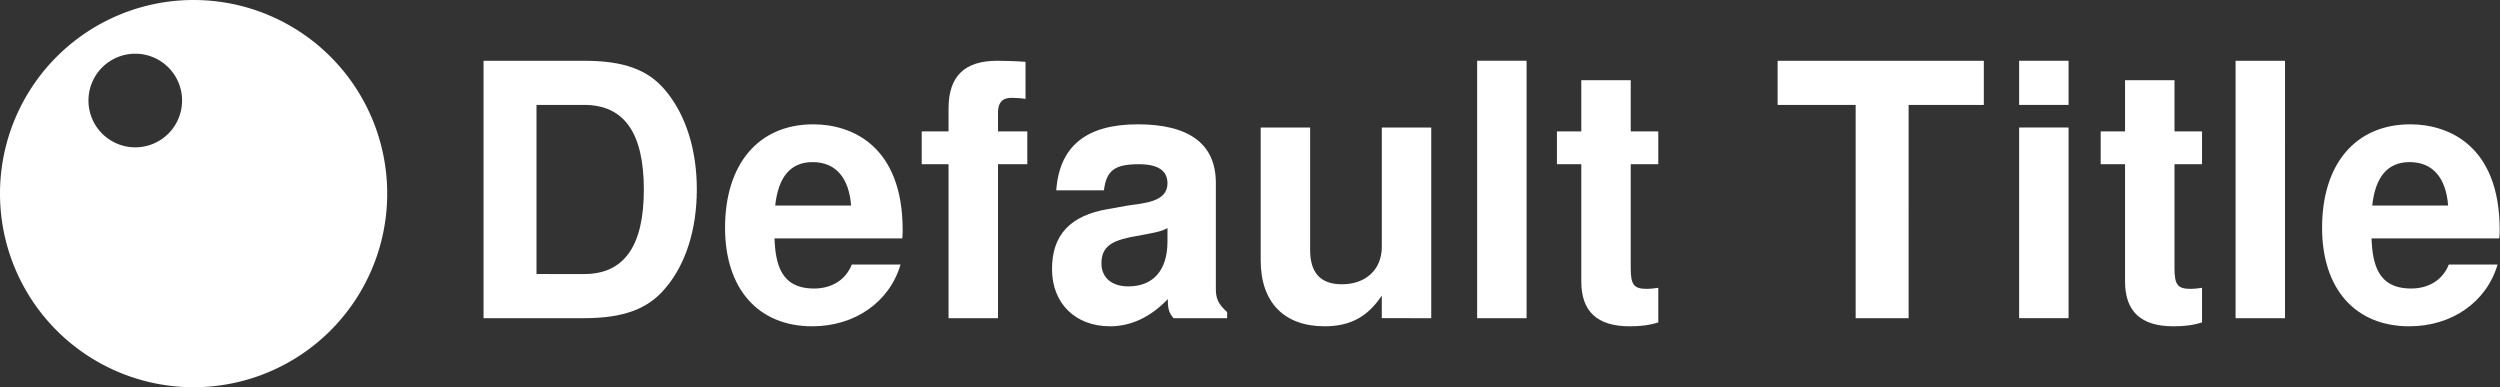 <?xml version="1.0" encoding="UTF-8" standalone="no"?>
<svg
   xmlns:dc="http://purl.org/dc/elements/1.1/"
   xmlns:cc="http://creativecommons.org/ns#"
   xmlns:rdf="http://www.w3.org/1999/02/22-rdf-syntax-ns#"
   xmlns:svg="http://www.w3.org/2000/svg"
   xmlns="http://www.w3.org/2000/svg"
   xmlns:sodipodi="http://sodipodi.sourceforge.net/DTD/sodipodi-0.dtd"
   xmlns:inkscape="http://www.inkscape.org/namespaces/inkscape"
   width="217.546"
   height="33.695"
   viewBox="0 0 217.546 33.695"
   version="1.1"
   id="svg4315"
   sodipodi:docname="logo-text-white.svg"
   inkscape:version="0.92.5 (2060ec1f9f, 2020-04-08)">
  <rect x="0" y="0" width="217.546" height="33.695" fill="#333333" stroke="none"/>
  <sodipodi:namedview
     pagecolor="#ffffff"
     bordercolor="#666666"
     borderopacity="1"
     objecttolerance="10"
     gridtolerance="10"
     guidetolerance="10"
     inkscape:pageopacity="0"
     inkscape:pageshadow="2"
     inkscape:window-width="1227"
     inkscape:window-height="837"
     id="namedview4317"
     showgrid="false"
     inkscape:pagecheckerboard="true"
     fit-margin-top="0"
     fit-margin-left="0"
     fit-margin-right="0"
     fit-margin-bottom="0"
     inkscape:zoom="1.6125"
     inkscape:cx="-0.20704473"
     inkscape:cy="15.731051"
     inkscape:window-x="665"
     inkscape:window-y="205"
     inkscape:window-maximized="0"
     inkscape:current-layer="svg4315" />
  <!-- Generator: Sketch 43.2 (39069) - http://www.bohemiancoding.com/sketch -->
  <title
     id="title4286">logo_small@2x</title>
  <desc
     id="desc4288">Created with Sketch.</desc>
  <defs
     id="defs4290" />
  <path
     style="fill:#ffffff;stroke-width:0.558"
     d="M 16.847,0 A 16.847,16.847 0 0 0 2.0401499e-8,16.848 16.847,16.847 0 0 0 16.847,33.695 16.847,16.847 0 0 0 33.694,16.848 16.847,16.847 0 0 0 16.847,0 Z M 11.771,4.674 a 4.073,4.073 0 0 1 4.073,4.073 4.073,4.073 0 0 1 -4.073,4.074 4.073,4.073 0 0 1 -4.073,-4.074 4.073,4.073 0 0 1 4.073,-4.073 z"
     id="path50"
     inkscape:connector-curvature="0" />
  <g
     transform="matrix(0.823,0,0,0.823,138.741,-0.952)"
     aria-label="Default Title"
     style="font-style:normal;font-weight:normal;font-size:40px;line-height:1.25;font-family:sans-serif;letter-spacing:0px;word-spacing:0px;opacity:1;fill:#ffffff;fill-opacity:1;stroke:none"
     id="text62">
    <path
       inkscape:connector-curvature="0"
       d="m -117.453,34.798 h 10.64 c 4.144,0 6.757,-0.971 8.587,-3.173 2.165,-2.539 3.323,-6.235 3.323,-10.453 0,-4.181 -1.157,-7.877 -3.323,-10.453 -1.829,-2.203 -4.405,-3.136 -8.587,-3.136 h -10.64 z m 5.6,-4.667 V 12.249 h 5.04 c 4.219,0 6.309,2.949 6.309,8.96 0,5.973 -2.091,8.923 -6.309,8.923 z"
       style="font-style:normal;font-variant:normal;font-weight:600;font-stretch:normal;font-size:37.333px;font-family:FreeSans;-inkscape-font-specification:'FreeSans, Semi-Bold';font-variant-ligatures:normal;font-variant-caps:normal;font-variant-numeric:normal;font-feature-settings:normal;text-align:start;writing-mode:lr-tb;text-anchor:start;fill:#ffffff"
       id="path3801" />
    <path
       inkscape:connector-curvature="0"
       d="m -82.584,14.302 c -5.787,0 -9.333,4.181 -9.333,10.939 0,6.459 3.509,10.416 9.221,10.416 4.517,0 8.176,-2.576 9.333,-6.533 h -5.152 c -0.635,1.605 -2.091,2.539 -3.995,2.539 -3.509,0 -4.069,-2.576 -4.181,-5.301 h 13.515 c 0.037,-0.448 0.037,-0.635 0.037,-0.896 0,-8.923 -5.413,-11.163 -9.445,-11.163 z m 3.995,8.587 h -8.027 c 0.336,-3.061 1.643,-4.592 3.957,-4.592 2.427,0 3.845,1.643 4.069,4.592 z"
       style="font-style:normal;font-variant:normal;font-weight:600;font-stretch:normal;font-size:37.333px;font-family:FreeSans;-inkscape-font-specification:'FreeSans, Semi-Bold';font-variant-ligatures:normal;font-variant-caps:normal;font-variant-numeric:normal;font-feature-settings:normal;text-align:start;writing-mode:lr-tb;text-anchor:start;fill:#ffffff"
       id="path3803" />
    <path
       inkscape:connector-curvature="0"
       d="m -59.96,15.049 h -3.099 v -1.979 c 0,-1.045 0.448,-1.568 1.419,-1.568 0.448,0 1.045,0.037 1.493,0.112 V 7.694 c -0.971,-0.075 -2.277,-0.112 -2.987,-0.112 -3.472,0 -5.152,1.643 -5.152,5.04 v 2.427 h -2.837 v 3.472 h 2.837 v 16.277 h 5.227 V 18.521 h 3.099 z"
       style="font-style:normal;font-variant:normal;font-weight:600;font-stretch:normal;font-size:37.333px;font-family:FreeSans;-inkscape-font-specification:'FreeSans, Semi-Bold';font-variant-ligatures:normal;font-variant-caps:normal;font-variant-numeric:normal;font-feature-settings:normal;text-align:start;writing-mode:lr-tb;text-anchor:start;fill:#ffffff"
       id="path3805" />
    <path
       inkscape:connector-curvature="0"
       d="m -51.224,35.657 c 2.24,0 4.293,-0.971 6.123,-2.875 0,1.045 0.112,1.419 0.597,2.016 h 5.675 v -0.635 c -0.933,-0.859 -1.195,-1.419 -1.195,-2.464 v -11.2 c 0,-4.107 -2.8,-6.197 -8.251,-6.197 -5.451,0 -8.288,2.315 -8.624,6.981 h 5.04 c 0.261,-2.091 1.12,-2.763 3.696,-2.763 2.016,0 3.024,0.672 3.024,2.016 0,1.979 -2.464,2.091 -4.181,2.352 l -2.091,0.373 c -3.995,0.672 -5.936,2.725 -5.936,6.347 0,3.621 2.464,6.048 6.123,6.048 z m 6.085,-8.96 c 0,3.024 -1.493,4.741 -4.144,4.741 -1.755,0 -2.837,-0.933 -2.837,-2.427 0,-1.568 0.821,-2.315 2.987,-2.763 l 1.792,-0.336 c 1.381,-0.261 1.605,-0.336 2.203,-0.635 z"
       style="font-style:normal;font-variant:normal;font-weight:600;font-stretch:normal;font-size:37.333px;font-family:FreeSans;-inkscape-font-specification:'FreeSans, Semi-Bold';font-variant-ligatures:normal;font-variant-caps:normal;font-variant-numeric:normal;font-feature-settings:normal;text-align:start;writing-mode:lr-tb;text-anchor:start;fill:#ffffff"
       id="path3807" />
    <path
       inkscape:connector-curvature="0"
       d="M -17.25,34.798 V 14.638 h -5.227 v 12.619 c 0,2.389 -1.68,3.957 -4.219,3.957 -2.24,0 -3.36,-1.195 -3.36,-3.621 V 14.638 h -5.227 v 14.037 c 0,4.443 2.464,6.981 6.757,6.981 2.725,0 4.555,-1.008 6.048,-3.248 v 2.389 z"
       style="font-style:normal;font-variant:normal;font-weight:600;font-stretch:normal;font-size:37.333px;font-family:FreeSans;-inkscape-font-specification:'FreeSans, Semi-Bold';font-variant-ligatures:normal;font-variant-caps:normal;font-variant-numeric:normal;font-feature-settings:normal;text-align:start;writing-mode:lr-tb;text-anchor:start;fill:#ffffff"
       id="path3809" />
    <path
       inkscape:connector-curvature="0"
       d="m -7.17,7.582 h -5.227 V 34.798 h 5.227 z"
       style="font-style:normal;font-variant:normal;font-weight:600;font-stretch:normal;font-size:37.333px;font-family:FreeSans;-inkscape-font-specification:'FreeSans, Semi-Bold';font-variant-ligatures:normal;font-variant-caps:normal;font-variant-numeric:normal;font-feature-settings:normal;text-align:start;writing-mode:lr-tb;text-anchor:start;fill:#ffffff"
       id="path3811" />
    <path
       inkscape:connector-curvature="0"
       d="M 6.755,15.049 H 3.843 V 9.636 h -5.227 v 5.413 h -2.576 v 3.472 h 2.576 v 12.395 c 0,3.173 1.68,4.741 5.115,4.741 1.157,0 2.091,-0.112 3.024,-0.411 v -3.659 c -0.523,0.075 -0.821,0.112 -1.195,0.112 -1.381,0 -1.717,-0.411 -1.717,-2.203 V 18.521 h 2.912 z"
       style="font-style:normal;font-variant:normal;font-weight:600;font-stretch:normal;font-size:37.333px;font-family:FreeSans;-inkscape-font-specification:'FreeSans, Semi-Bold';font-variant-ligatures:normal;font-variant-caps:normal;font-variant-numeric:normal;font-feature-settings:normal;text-align:start;writing-mode:lr-tb;text-anchor:start;fill:#ffffff"
       id="path3813" />
    <path
       inkscape:connector-curvature="0"
       d="m 33.224,12.249 h 7.952 V 7.582 H 19.374 v 4.667 h 8.251 v 22.549 h 5.6 z"
       style="font-style:normal;font-variant:normal;font-weight:600;font-stretch:normal;font-size:37.333px;font-family:FreeSans;-inkscape-font-specification:'FreeSans, Semi-Bold';font-variant-ligatures:normal;font-variant-caps:normal;font-variant-numeric:normal;font-feature-settings:normal;text-align:start;writing-mode:lr-tb;text-anchor:start;fill:#ffffff"
       id="path3815" />
    <path
       inkscape:connector-curvature="0"
       d="m 50.136,14.638 h -5.227 v 20.16 h 5.227 z m 0,-7.056 h -5.227 v 4.667 h 5.227 z"
       style="font-style:normal;font-variant:normal;font-weight:600;font-stretch:normal;font-size:37.333px;font-family:FreeSans;-inkscape-font-specification:'FreeSans, Semi-Bold';font-variant-ligatures:normal;font-variant-caps:normal;font-variant-numeric:normal;font-feature-settings:normal;text-align:start;writing-mode:lr-tb;text-anchor:start;fill:#ffffff"
       id="path3817" />
    <path
       inkscape:connector-curvature="0"
       d="m 64.248,15.049 h -2.912 V 9.636 h -5.227 v 5.413 h -2.576 v 3.472 h 2.576 v 12.395 c 0,3.173 1.68,4.741 5.115,4.741 1.157,0 2.091,-0.112 3.024,-0.411 v -3.659 c -0.523,0.075 -0.821,0.112 -1.195,0.112 -1.381,0 -1.717,-0.411 -1.717,-2.203 V 18.521 h 2.912 z"
       style="font-style:normal;font-variant:normal;font-weight:600;font-stretch:normal;font-size:37.333px;font-family:FreeSans;-inkscape-font-specification:'FreeSans, Semi-Bold';font-variant-ligatures:normal;font-variant-caps:normal;font-variant-numeric:normal;font-feature-settings:normal;text-align:start;writing-mode:lr-tb;text-anchor:start;fill:#ffffff"
       id="path3819" />
    <path
       inkscape:connector-curvature="0"
       d="M 73.021,7.582 H 67.795 V 34.798 h 5.227 z"
       style="font-style:normal;font-variant:normal;font-weight:600;font-stretch:normal;font-size:37.333px;font-family:FreeSans;-inkscape-font-specification:'FreeSans, Semi-Bold';font-variant-ligatures:normal;font-variant-caps:normal;font-variant-numeric:normal;font-feature-settings:normal;text-align:start;writing-mode:lr-tb;text-anchor:start;fill:#ffffff"
       id="path3821" />
    <path
       inkscape:connector-curvature="0"
       d="m 86.275,14.302 c -5.787,0 -9.333,4.181 -9.333,10.939 0,6.459 3.509,10.416 9.221,10.416 4.517,0 8.176,-2.576 9.333,-6.533 h -5.152 c -0.635,1.605 -2.091,2.539 -3.995,2.539 -3.509,0 -4.069,-2.576 -4.181,-5.301 h 13.515 c 0.037,-0.448 0.037,-0.635 0.037,-0.896 0,-8.923 -5.413,-11.163 -9.445,-11.163 z m 3.995,8.587 h -8.027 c 0.336,-3.061 1.643,-4.592 3.957,-4.592 2.427,0 3.845,1.643 4.069,4.592 z"
       style="font-style:normal;font-variant:normal;font-weight:600;font-stretch:normal;font-size:37.333px;font-family:FreeSans;-inkscape-font-specification:'FreeSans, Semi-Bold';font-variant-ligatures:normal;font-variant-caps:normal;font-variant-numeric:normal;font-feature-settings:normal;text-align:start;writing-mode:lr-tb;text-anchor:start;fill:#ffffff"
       id="path3823" />
  </g>
</svg>
